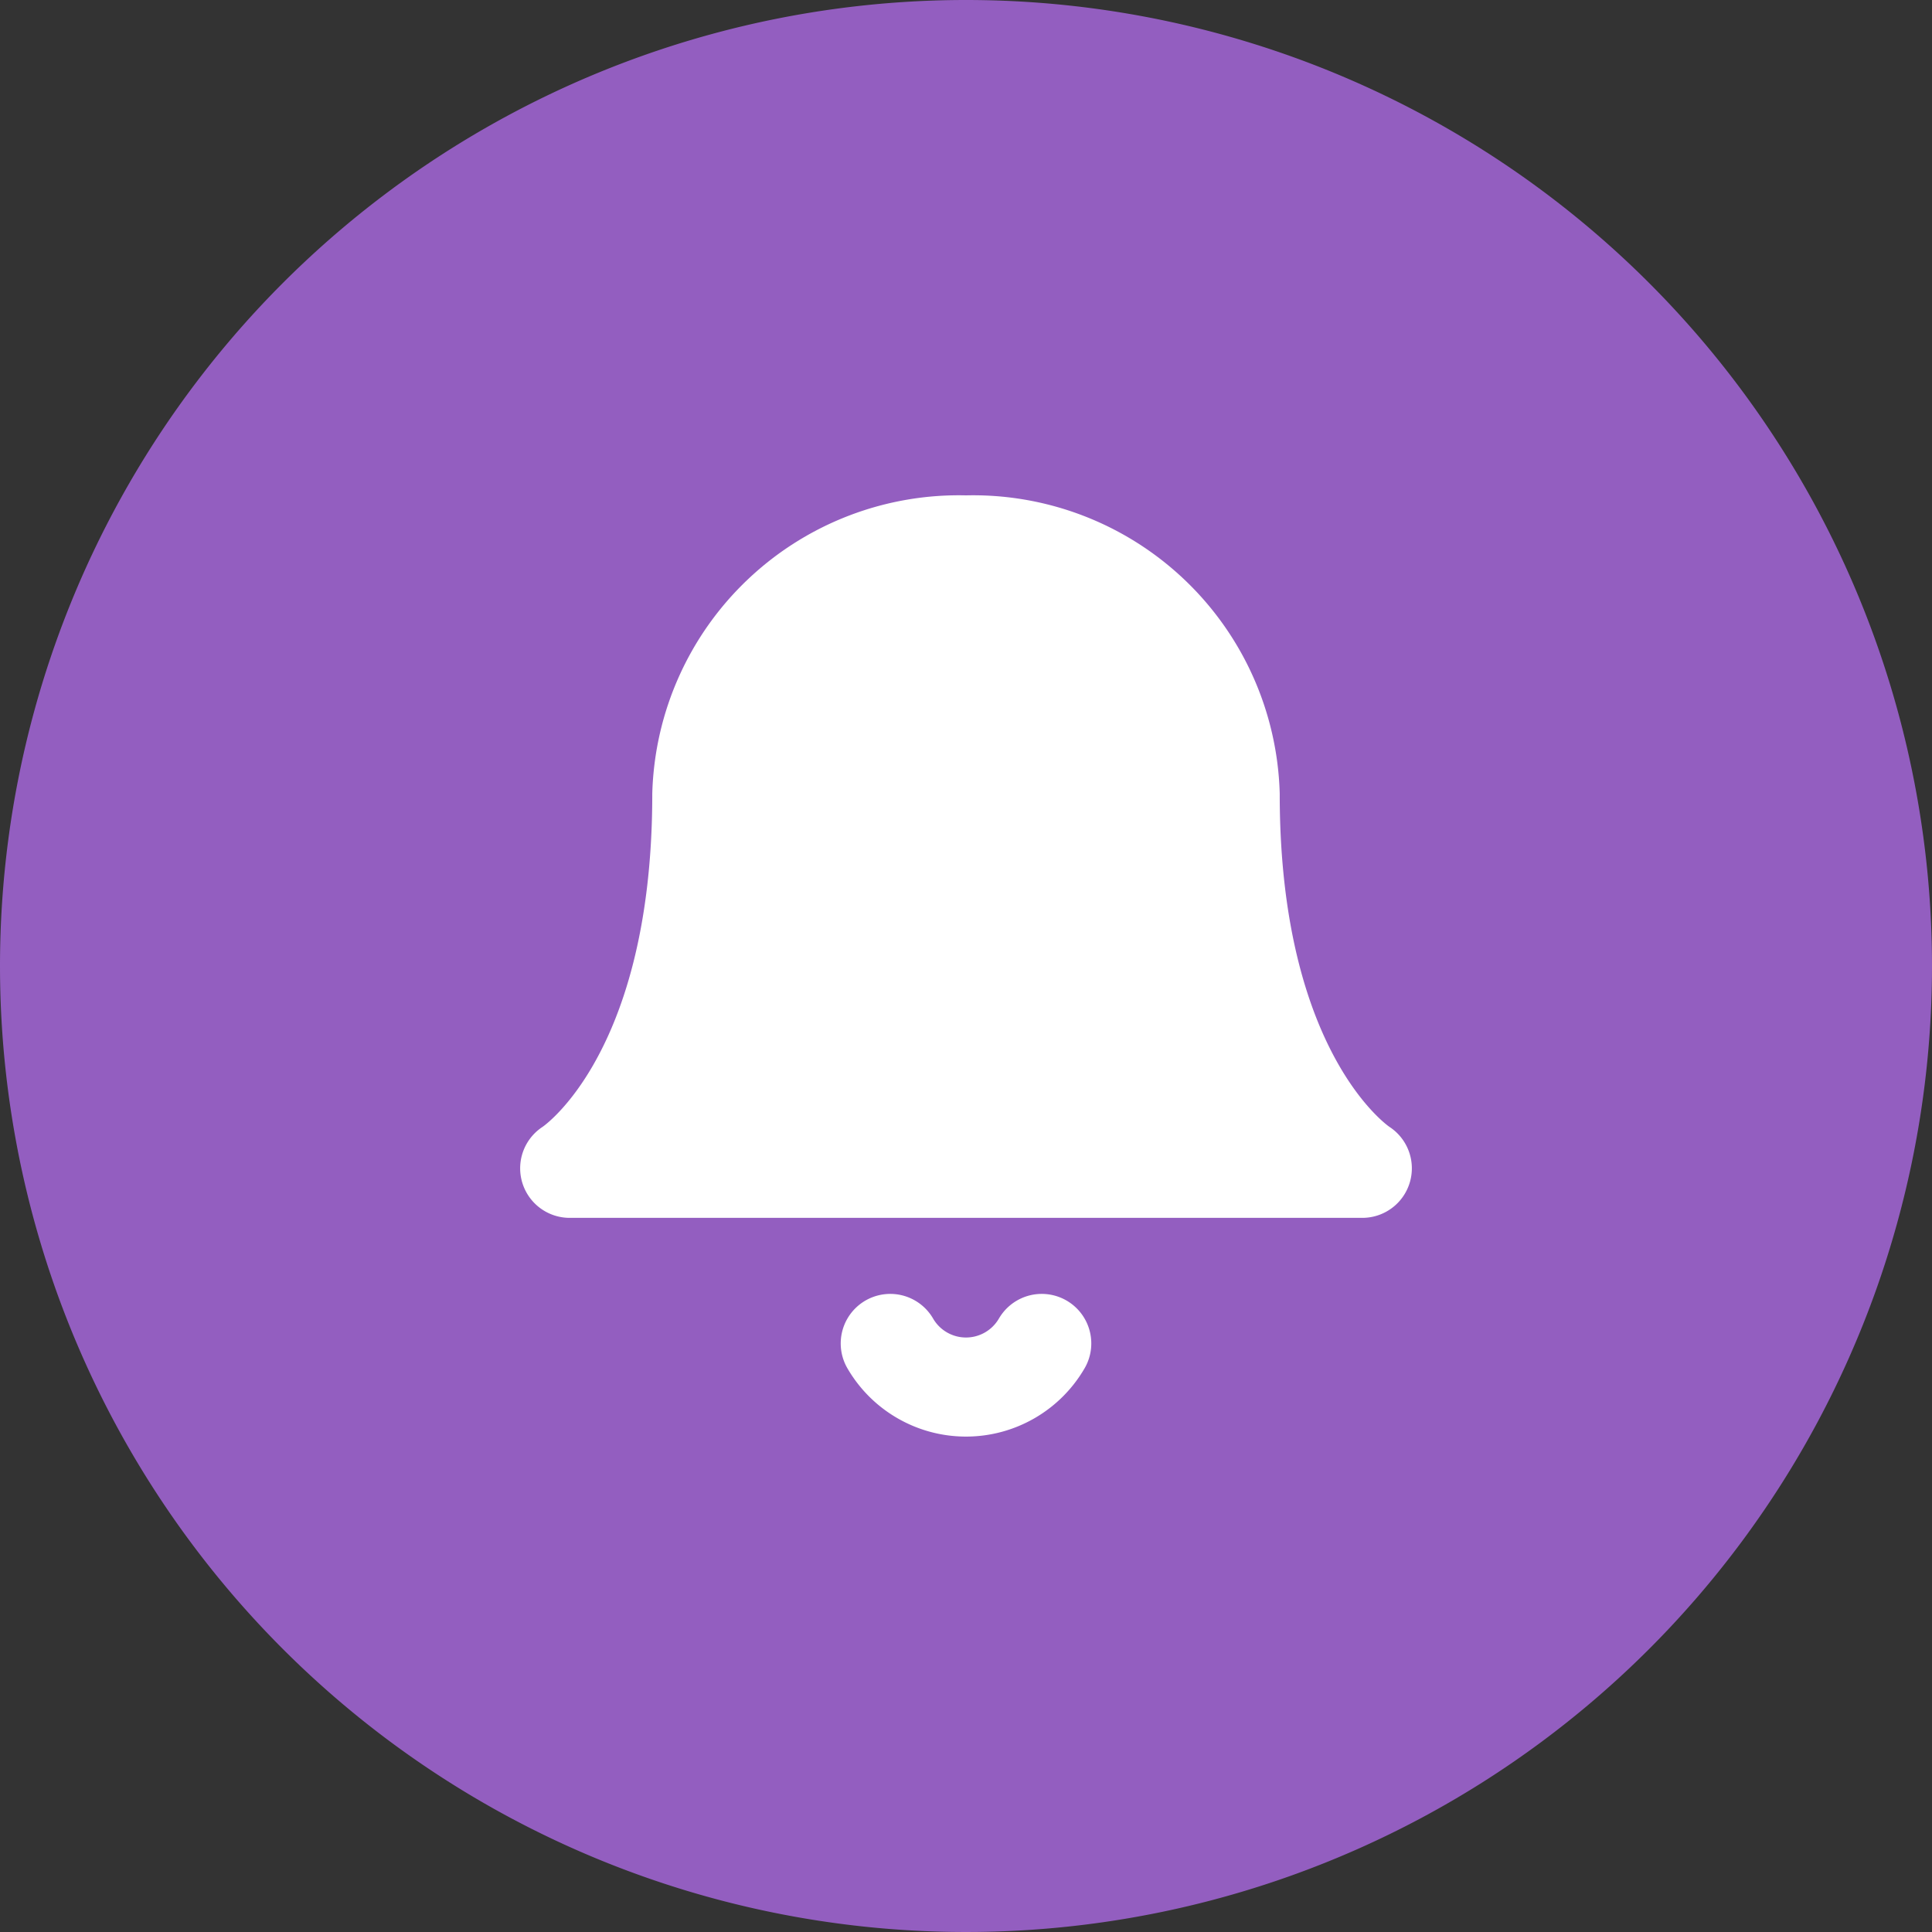 <svg xmlns="http://www.w3.org/2000/svg" width="39" height="39" viewBox="0 0 39 39">
  <rect x="0" y="0" width="39" height="39" fill="#333333" stroke="none"/>
  <g id="Group_7418" data-name="Group 7418" transform="translate(-1187 -17)">
    <path id="Path_72867" data-name="Path 72867" d="M19.5,0A19.5,19.5,0,1,1,0,19.5,19.5,19.5,0,0,1,19.5,0Z" transform="translate(1187 17)" fill="#935ec0"/>
    <g id="bell" transform="translate(1198.5 28)">
      <path id="Path_72852" data-name="Path 72852" d="M16.333,7.034A5.19,5.19,0,0,0,11,2,5.19,5.19,0,0,0,5.667,7.034c0,5.873-2.667,7.55-2.667,7.55H19s-2.667-1.678-2.667-7.55" transform="translate(-3 -2)" fill="#fff" stroke="#fff" stroke-linecap="round" stroke-linejoin="round" stroke-width="2"/>
      <path id="Path_72853" data-name="Path 72853" d="M13.328,21a1.768,1.768,0,0,1-3.058,0" transform="translate(-3.799 -4.881)" fill="none" stroke="#fff" stroke-linecap="round" stroke-linejoin="round" stroke-width="2"/>
    </g>
  </g>
</svg>
